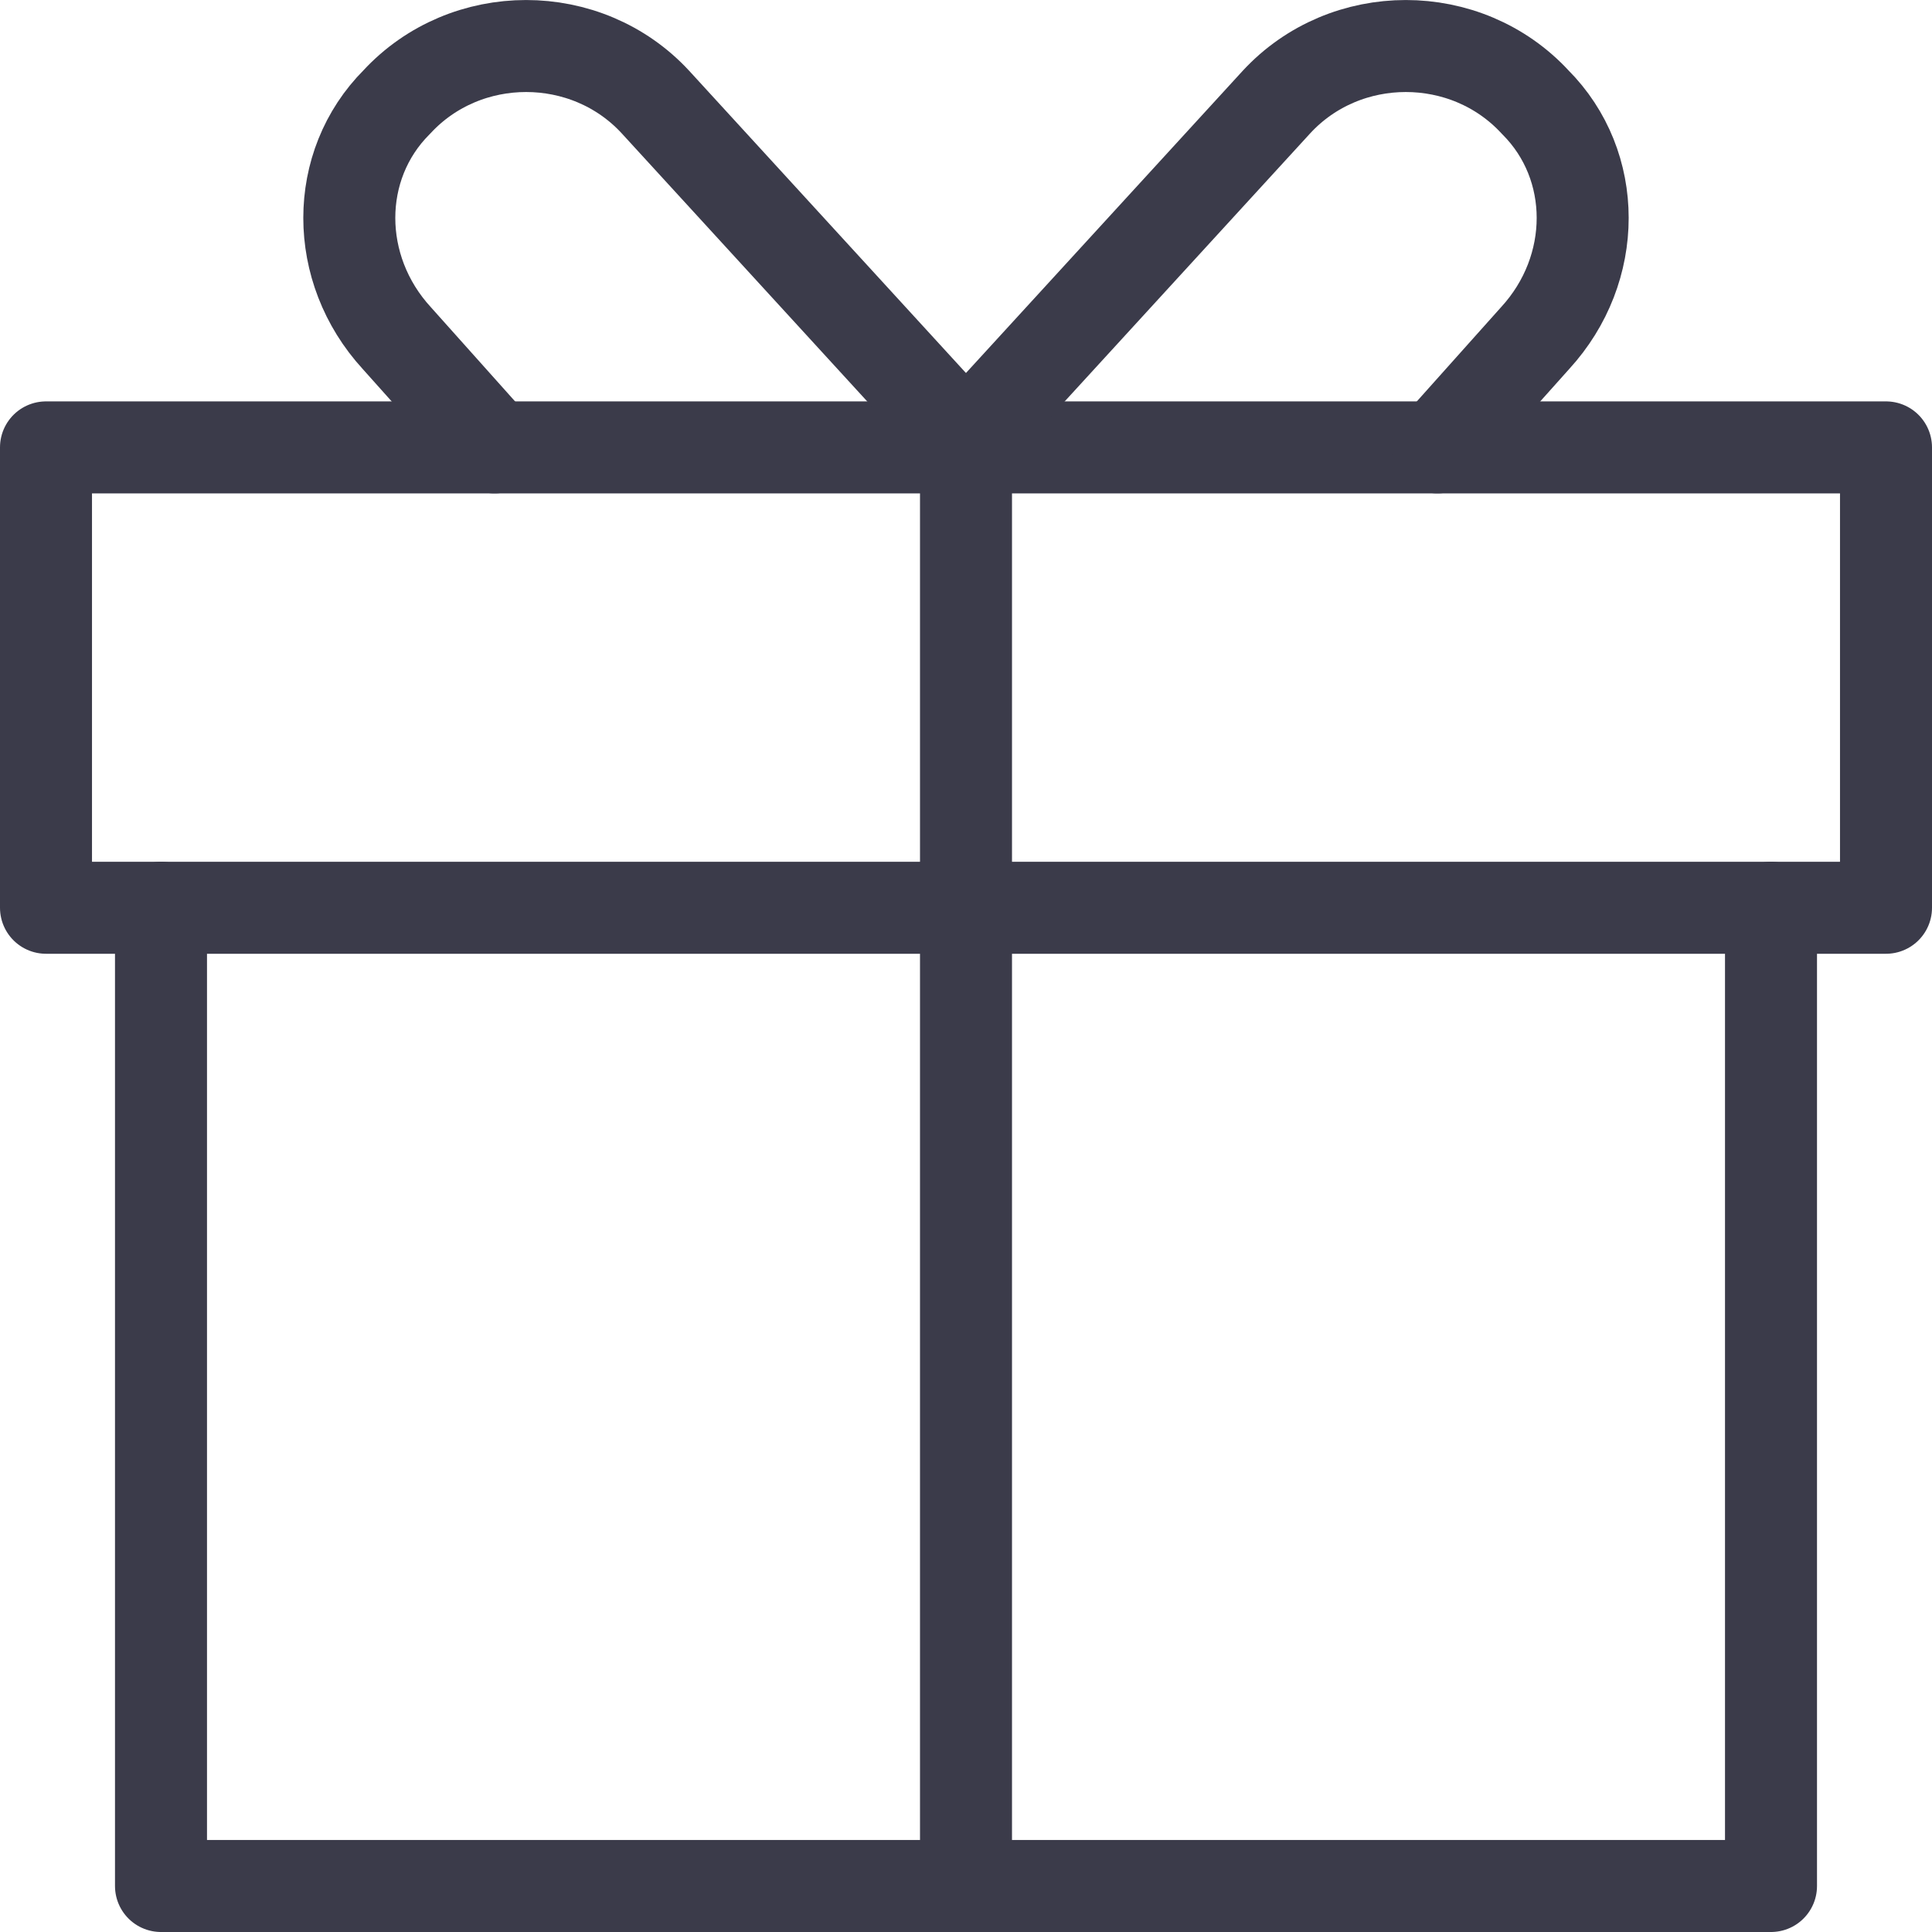 <svg width="21" height="21" viewBox="0 0 21 21" fill="none" xmlns="http://www.w3.org/2000/svg">
<path d="M19.25 9.867V20.5H1.75V9.867" stroke="#3B3B4A" stroke-miterlimit="10" stroke-linecap="round" stroke-linejoin="round"/>
<path d="M20.5 4.863H0.5V9.867H20.5V4.863Z" stroke="#3B3B4A" stroke-miterlimit="10" stroke-linecap="round" stroke-linejoin="round"/>
<path d="M5.375 4.863L4.312 3.674C3.625 2.924 3.625 1.798 4.312 1.11C5.062 0.297 6.375 0.297 7.125 1.11L10.562 4.863" stroke="#3B3B4A" stroke-miterlimit="10" stroke-linecap="round" stroke-linejoin="round"/>
<path d="M15.624 4.863L16.687 3.674C17.375 2.924 17.375 1.798 16.687 1.11C15.937 0.297 14.624 0.297 13.874 1.11L10.437 4.863" stroke="#3B3B4A" stroke-miterlimit="10" stroke-linecap="round" stroke-linejoin="round"/>
<path d="M10.5 20.5V4.863" stroke="#3B3B4A" stroke-miterlimit="10" stroke-linecap="round" stroke-linejoin="round"/>
</svg>
